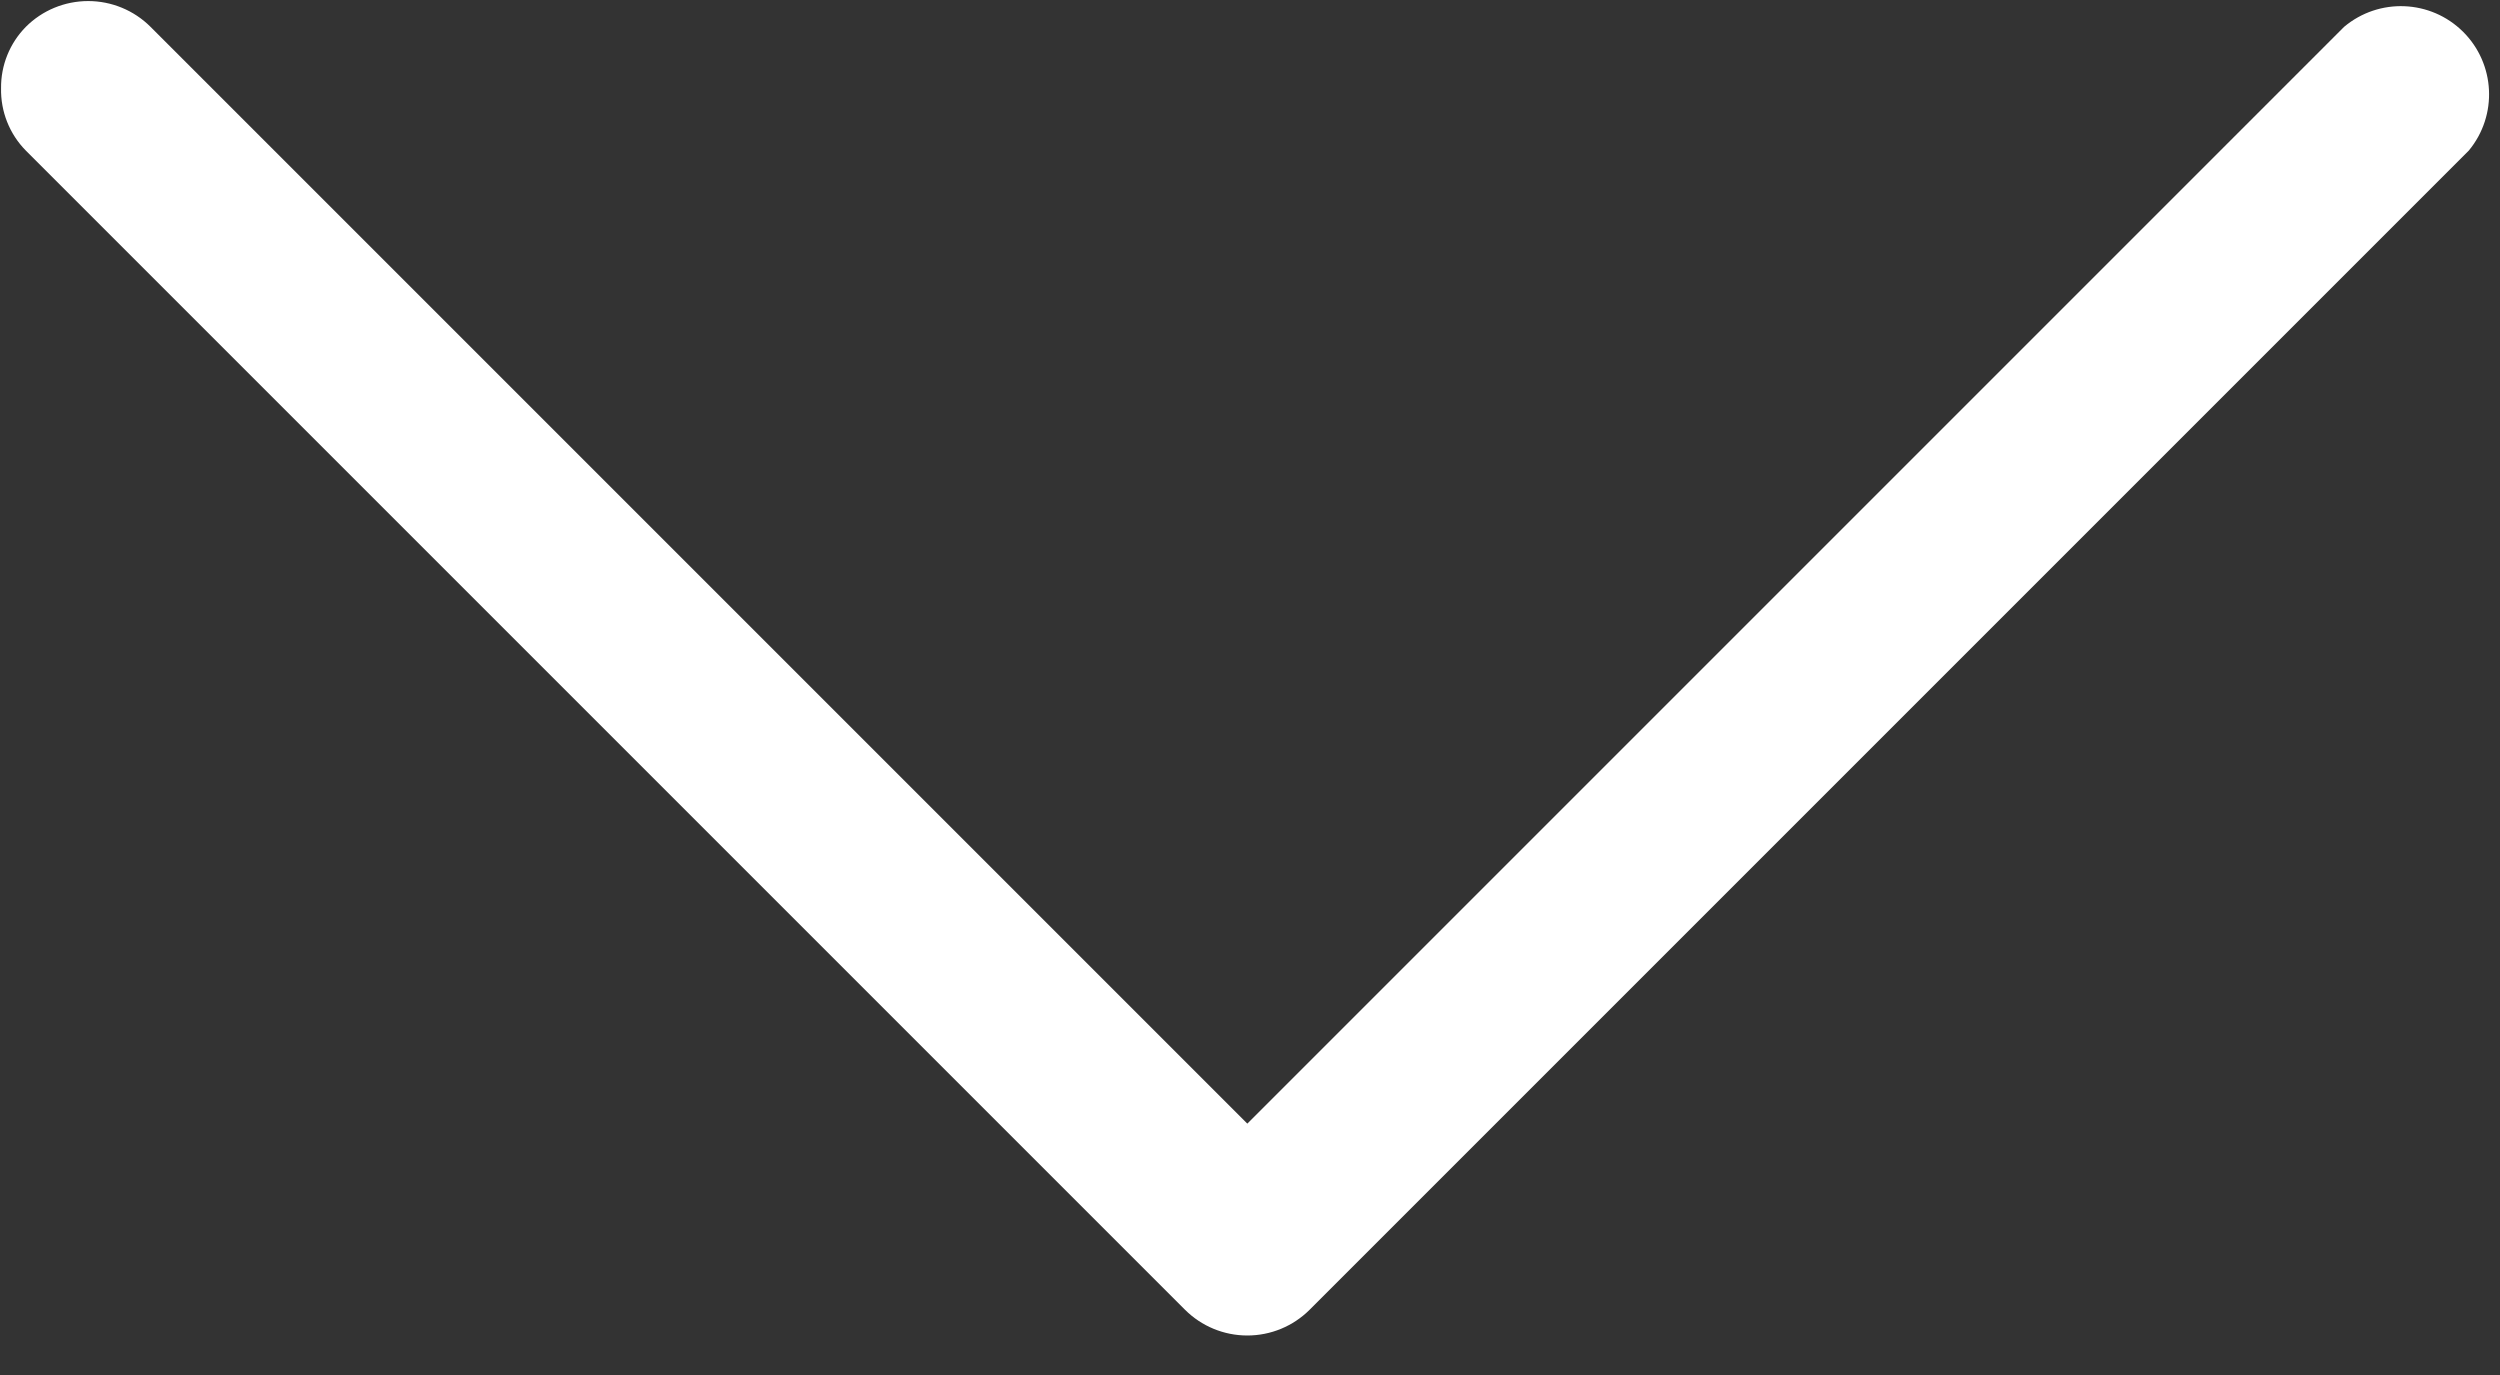 <?xml version="1.0" encoding="UTF-8"?>
<svg width="40px" height="22px" viewBox="0 0 40 22" version="1.1" xmlns="http://www.w3.org/2000/svg" xmlns:xlink="http://www.w3.org/1999/xlink">
    <rect x="0" y="0" width="40" height="22" fill="#333333" stroke="none"/>
    <!-- Generator: Sketch 51 (57462) - http://www.bohemiancoding.com/sketch -->
    <title>icon-arrow-down</title>
    <desc>Created with Sketch.</desc>
    <defs></defs>
    <g id="Icons" stroke="none" stroke-width="1" fill="none" fill-rule="evenodd">
        <g transform="translate(-230, -332)" fill="#FFFFFF" fill-rule="nonzero" id="icon-arrow-down">
            <g transform="translate(230, 332)">
                <path d="M0.413,2.409 C0.151,2.143 0.009,1.783 0.017,1.411 C0.013,1.044 0.156,0.691 0.413,0.43 C0.677,0.165 1.036,0.017 1.411,0.017 C1.785,0.017 2.144,0.165 2.409,0.43 L19.957,17.978 L37.505,0.43 C38.064,-0.04 38.889,-0.007 39.408,0.507 C39.926,1.021 39.967,1.846 39.501,2.409 L20.955,20.955 C20.69,21.22 20.331,21.368 19.957,21.368 C19.583,21.368 19.224,21.22 18.959,20.955 L0.413,2.409 Z" id="Shape"></path>
            </g>
        </g>
    </g>
</svg>